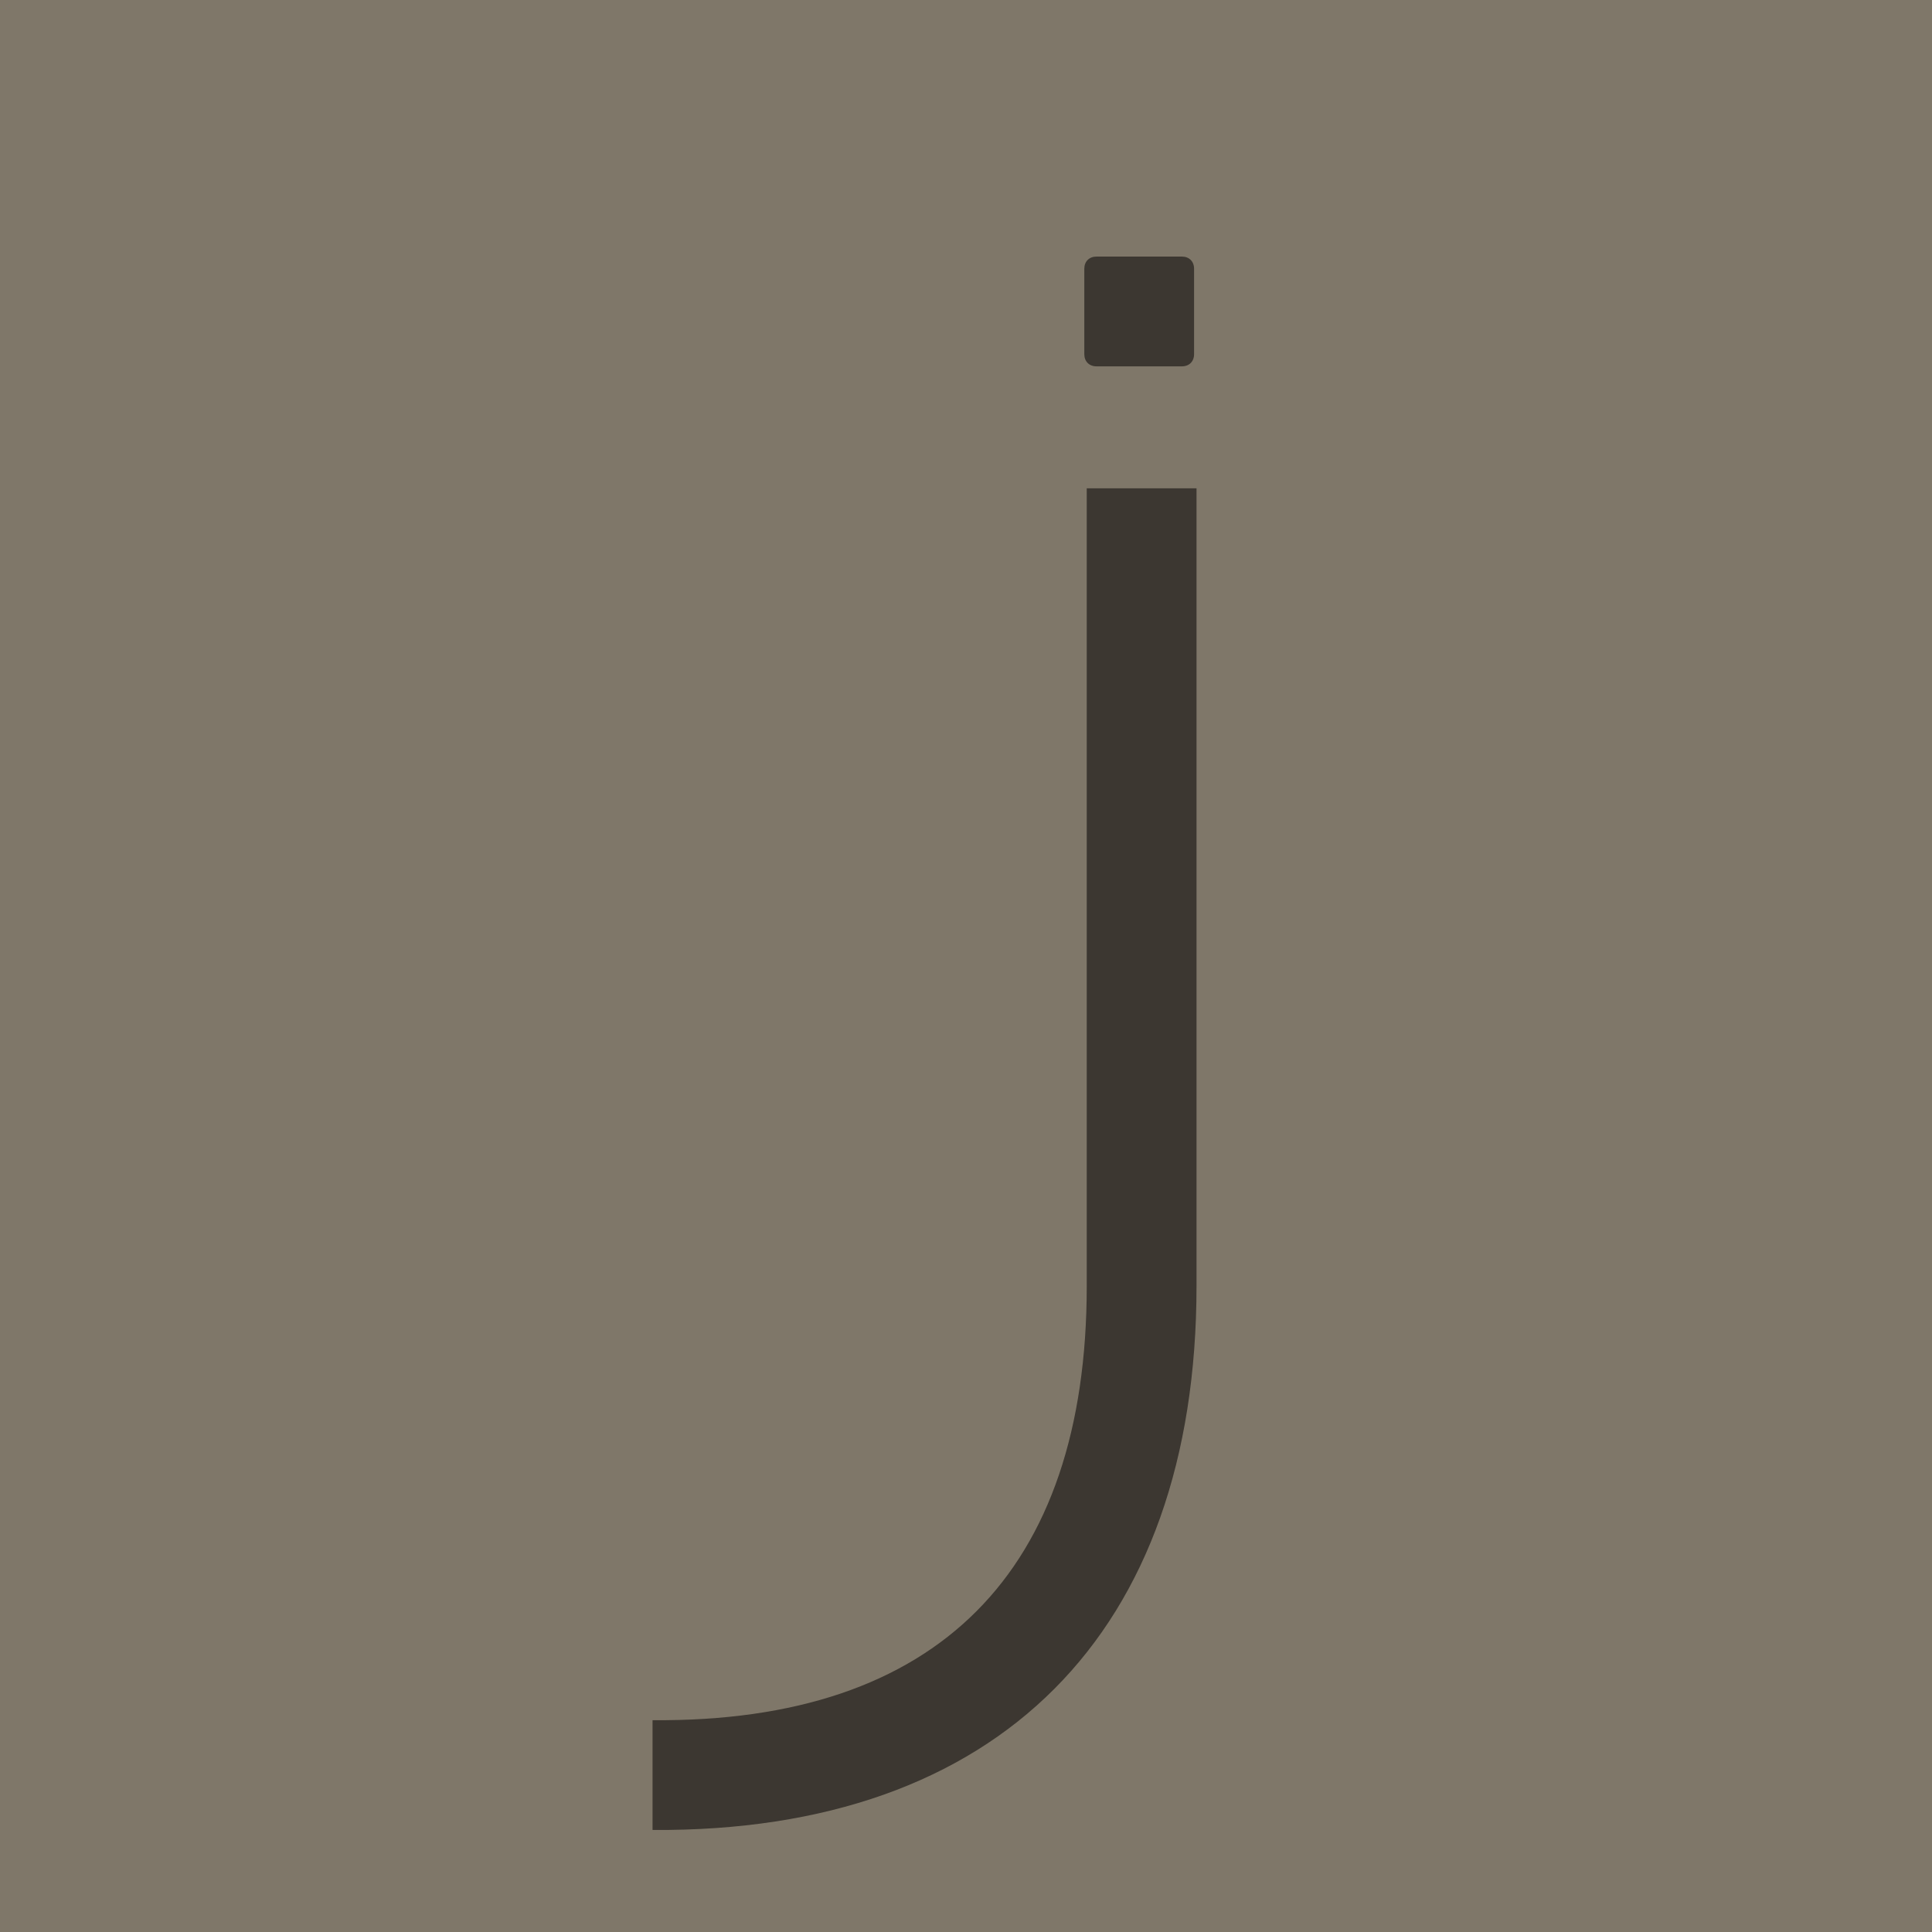 <svg width="500" height="500" viewBox="0 0 500 500" fill="none" xmlns="http://www.w3.org/2000/svg">
<rect width="500" height="500" fill="#7F7769"/>
<path d="M280.618 91.654C280.618 93.548 281.881 94.811 283.775 94.811H305.87C307.764 94.811 309.027 93.548 309.027 91.654V69.559C309.027 67.665 307.764 66.402 305.87 66.402H283.775C281.881 66.402 280.618 67.665 280.618 69.559V91.654ZM168.878 473.592C258.523 474.223 309.658 422.457 309.658 332.812V126.376H281.249V332.812C281.249 406.674 242.74 445.815 168.878 445.183V473.592Z" fill="#3C3731"/>
</svg>
